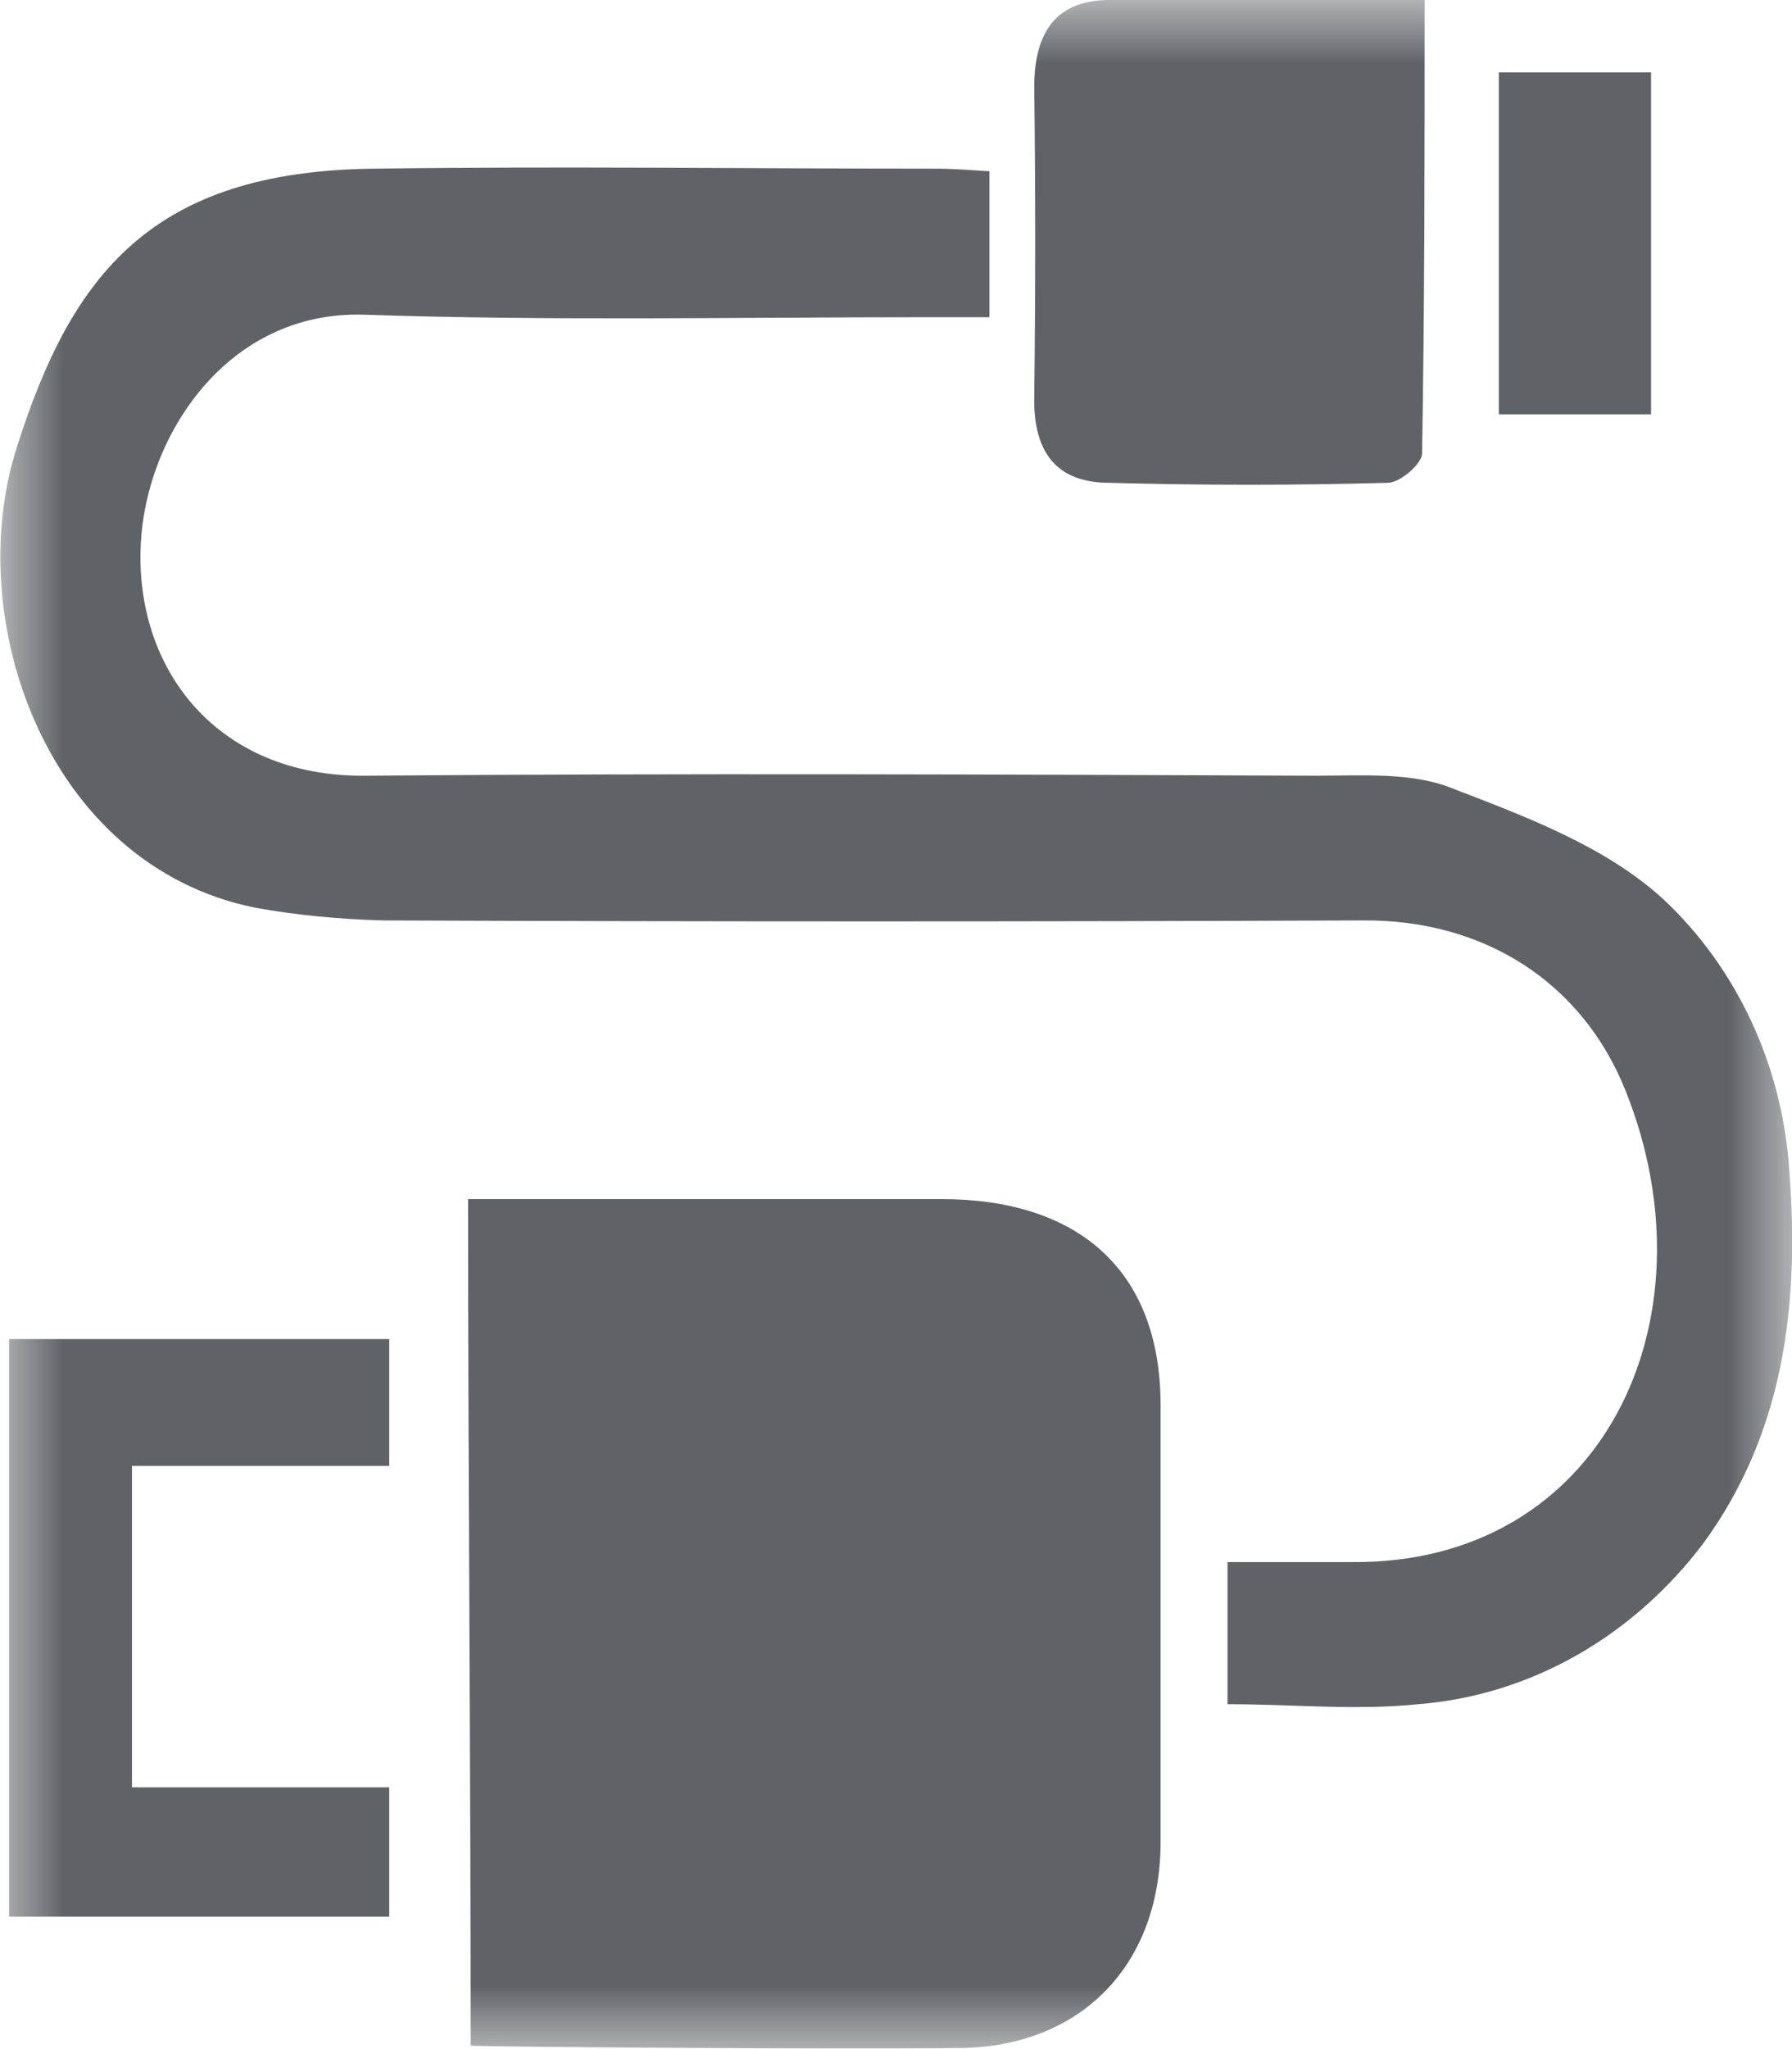 <svg xmlns="http://www.w3.org/2000/svg" xmlns:xlink="http://www.w3.org/1999/xlink" width="14" height="16" viewBox="0 0 14 16" fill="none"><g opacity="1"  transform="translate(0 0)  rotate(0)"><mask id="bg-mask-0" fill="white"><use transform="translate(0 0)  rotate(0)" xlink:href="#path_0"></use></mask><g mask="url(#bg-mask-0)" ><g opacity="1"  transform="translate(0 0)  rotate(0)"><g opacity="1"  transform="translate(0 0)  rotate(0)"><path id="路径 1" fill-rule="evenodd" style="fill:#5F6368" opacity="1" d="M3.657 9.363C3.657 11.592 3.677 13.742 3.677 15.973C3.797 15.982 6.327 16.003 7.497 15.992C8.447 15.982 9.067 15.342 9.067 14.383C9.067 13.252 9.067 12.113 9.067 10.973C9.067 9.903 8.407 9.363 7.357 9.363L3.657 9.363Z"></path><path id="路径 2" fill-rule="evenodd" style="fill:#5F6368" opacity="1" d="M11.08 13.307C11.96 13.237 12.76 12.777 13.31 12.047C13.93 11.197 14.06 10.207 13.98 9.157C13.93 8.327 13.57 7.557 12.99 7.017C12.54 6.607 11.92 6.377 11.35 6.157C11.03 6.027 10.64 6.057 10.28 6.057C7.8 6.047 5.32 6.037 2.85 6.057C1.7 6.067 1.05 5.227 1.1 4.247C1.14 3.407 1.77 2.427 2.84 2.457C4.3 2.507 5.76 2.477 7.23 2.477L7.73 2.477L7.73 1.337C7.57 1.327 7.44 1.317 7.31 1.317C5.85 1.317 4.38 1.297 2.92 1.317C1.19 1.337 0.56 2.137 0.13 3.497C-0.3 4.847 0.37 6.757 1.99 7.087C2.32 7.147 2.65 7.177 2.99 7.187C5.54 7.197 8.09 7.197 10.64 7.187C11.59 7.177 12.36 7.667 12.7 8.517C13.42 10.317 12.51 12.217 10.56 12.197C10.24 12.197 9.91 12.197 9.59 12.197L9.59 13.307C10.1 13.307 10.59 13.357 11.08 13.307Z"></path><path id="路径 3" fill-rule="evenodd" style="fill:#5F6368" opacity="1" d="M1.031 13.956L1.031 11.446L3.041 11.446L3.041 10.456L0.071 10.456L0.071 14.966L3.041 14.966L3.041 13.956L1.031 13.956Z"></path><path id="路径 4" fill-rule="evenodd" style="fill:#5F6368" opacity="1" d="M8.67 0C8.26 0 8.08 0.24 8.08 0.68C8.09 1.49 8.09 2.3 8.08 3.09C8.07 3.54 8.26 3.77 8.67 3.77C9.39 3.79 10.12 3.79 10.84 3.77C10.94 3.77 11.11 3.62 11.11 3.54C11.13 2.38 11.13 1.22 11.13 0C10.26 0 9.47 0 8.67 0Z"></path><path id="路径 5" fill-rule="evenodd" style="fill:#5F6368" opacity="1" d="M11.71 3.235L12.899 3.235L12.899 0.565L11.71 0.565L11.71 3.235Z"></path></g></g></g></g><defs><rect id="path_0" x="0" y="0" width="14" height="16" /></defs></svg>
